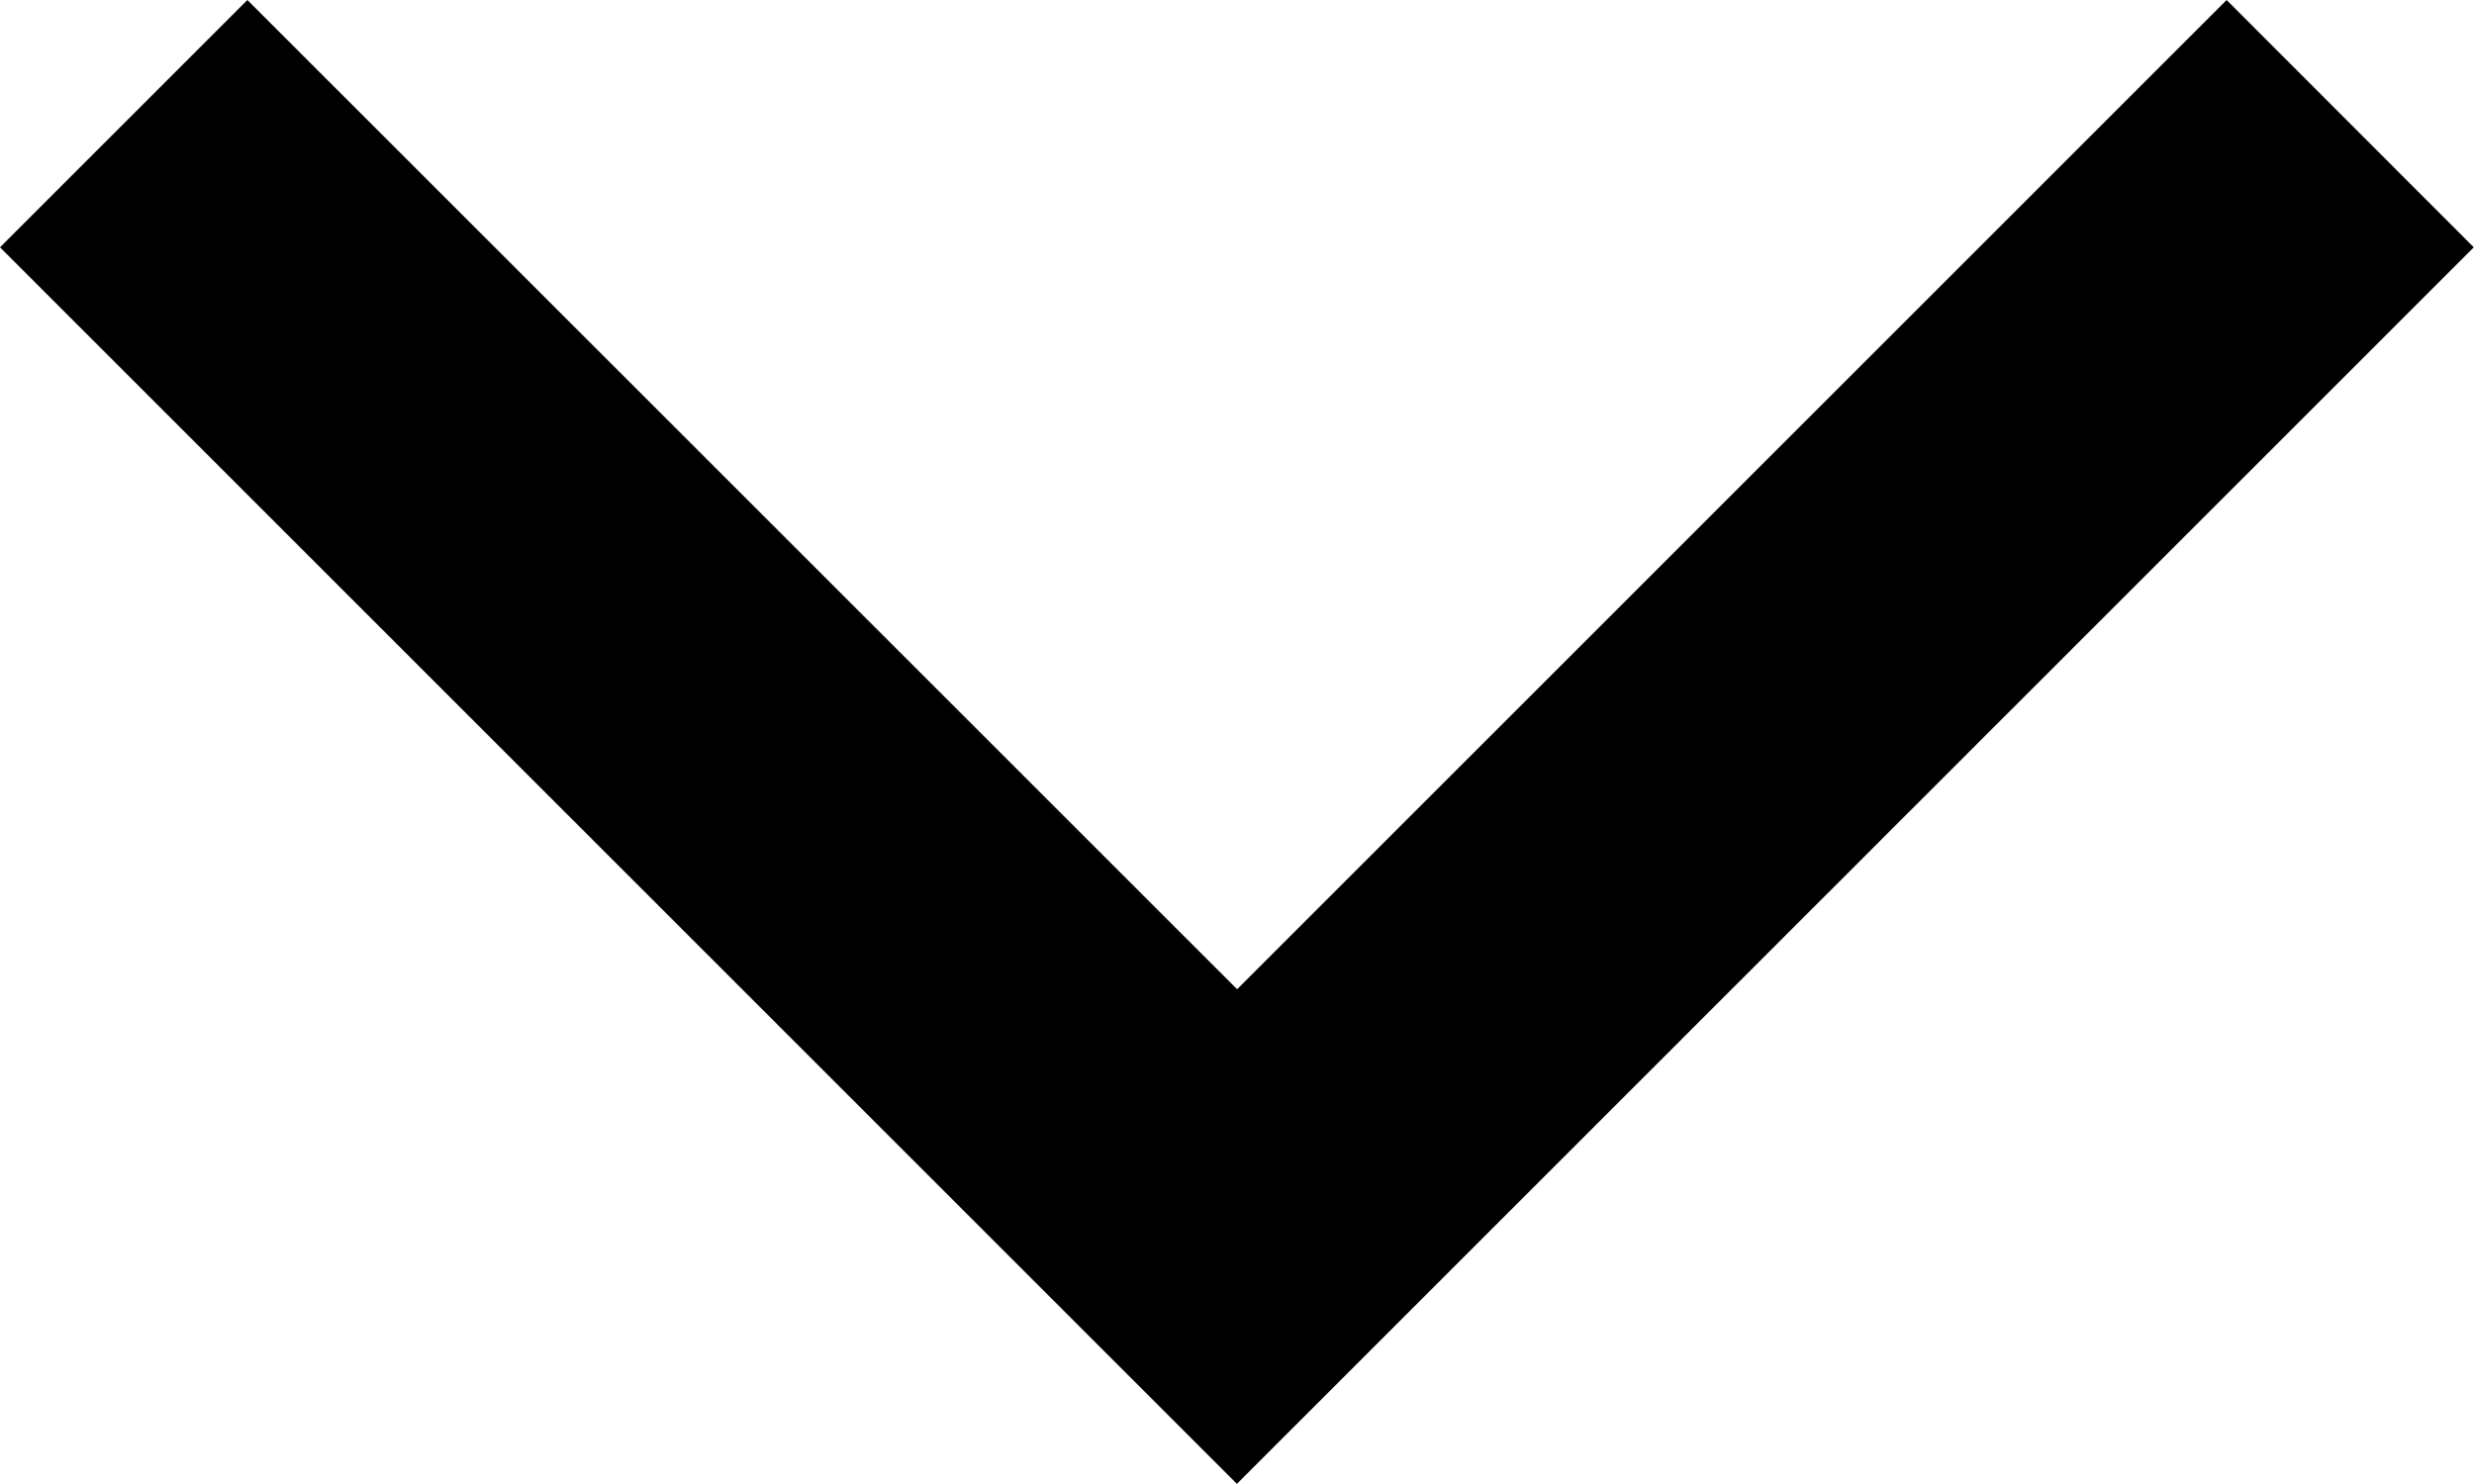 <svg xmlns="http://www.w3.org/2000/svg" width="10.621" height="6.373" viewBox="0 0 10.621 6.373">
  <path id="select-down" d="M5.991,7.757,4.929,8.819l5.31,5.31,5.31-5.31L14.488,7.757l-4.248,4.248Z" transform="translate(-4.929 -7.757)"/>
</svg>
